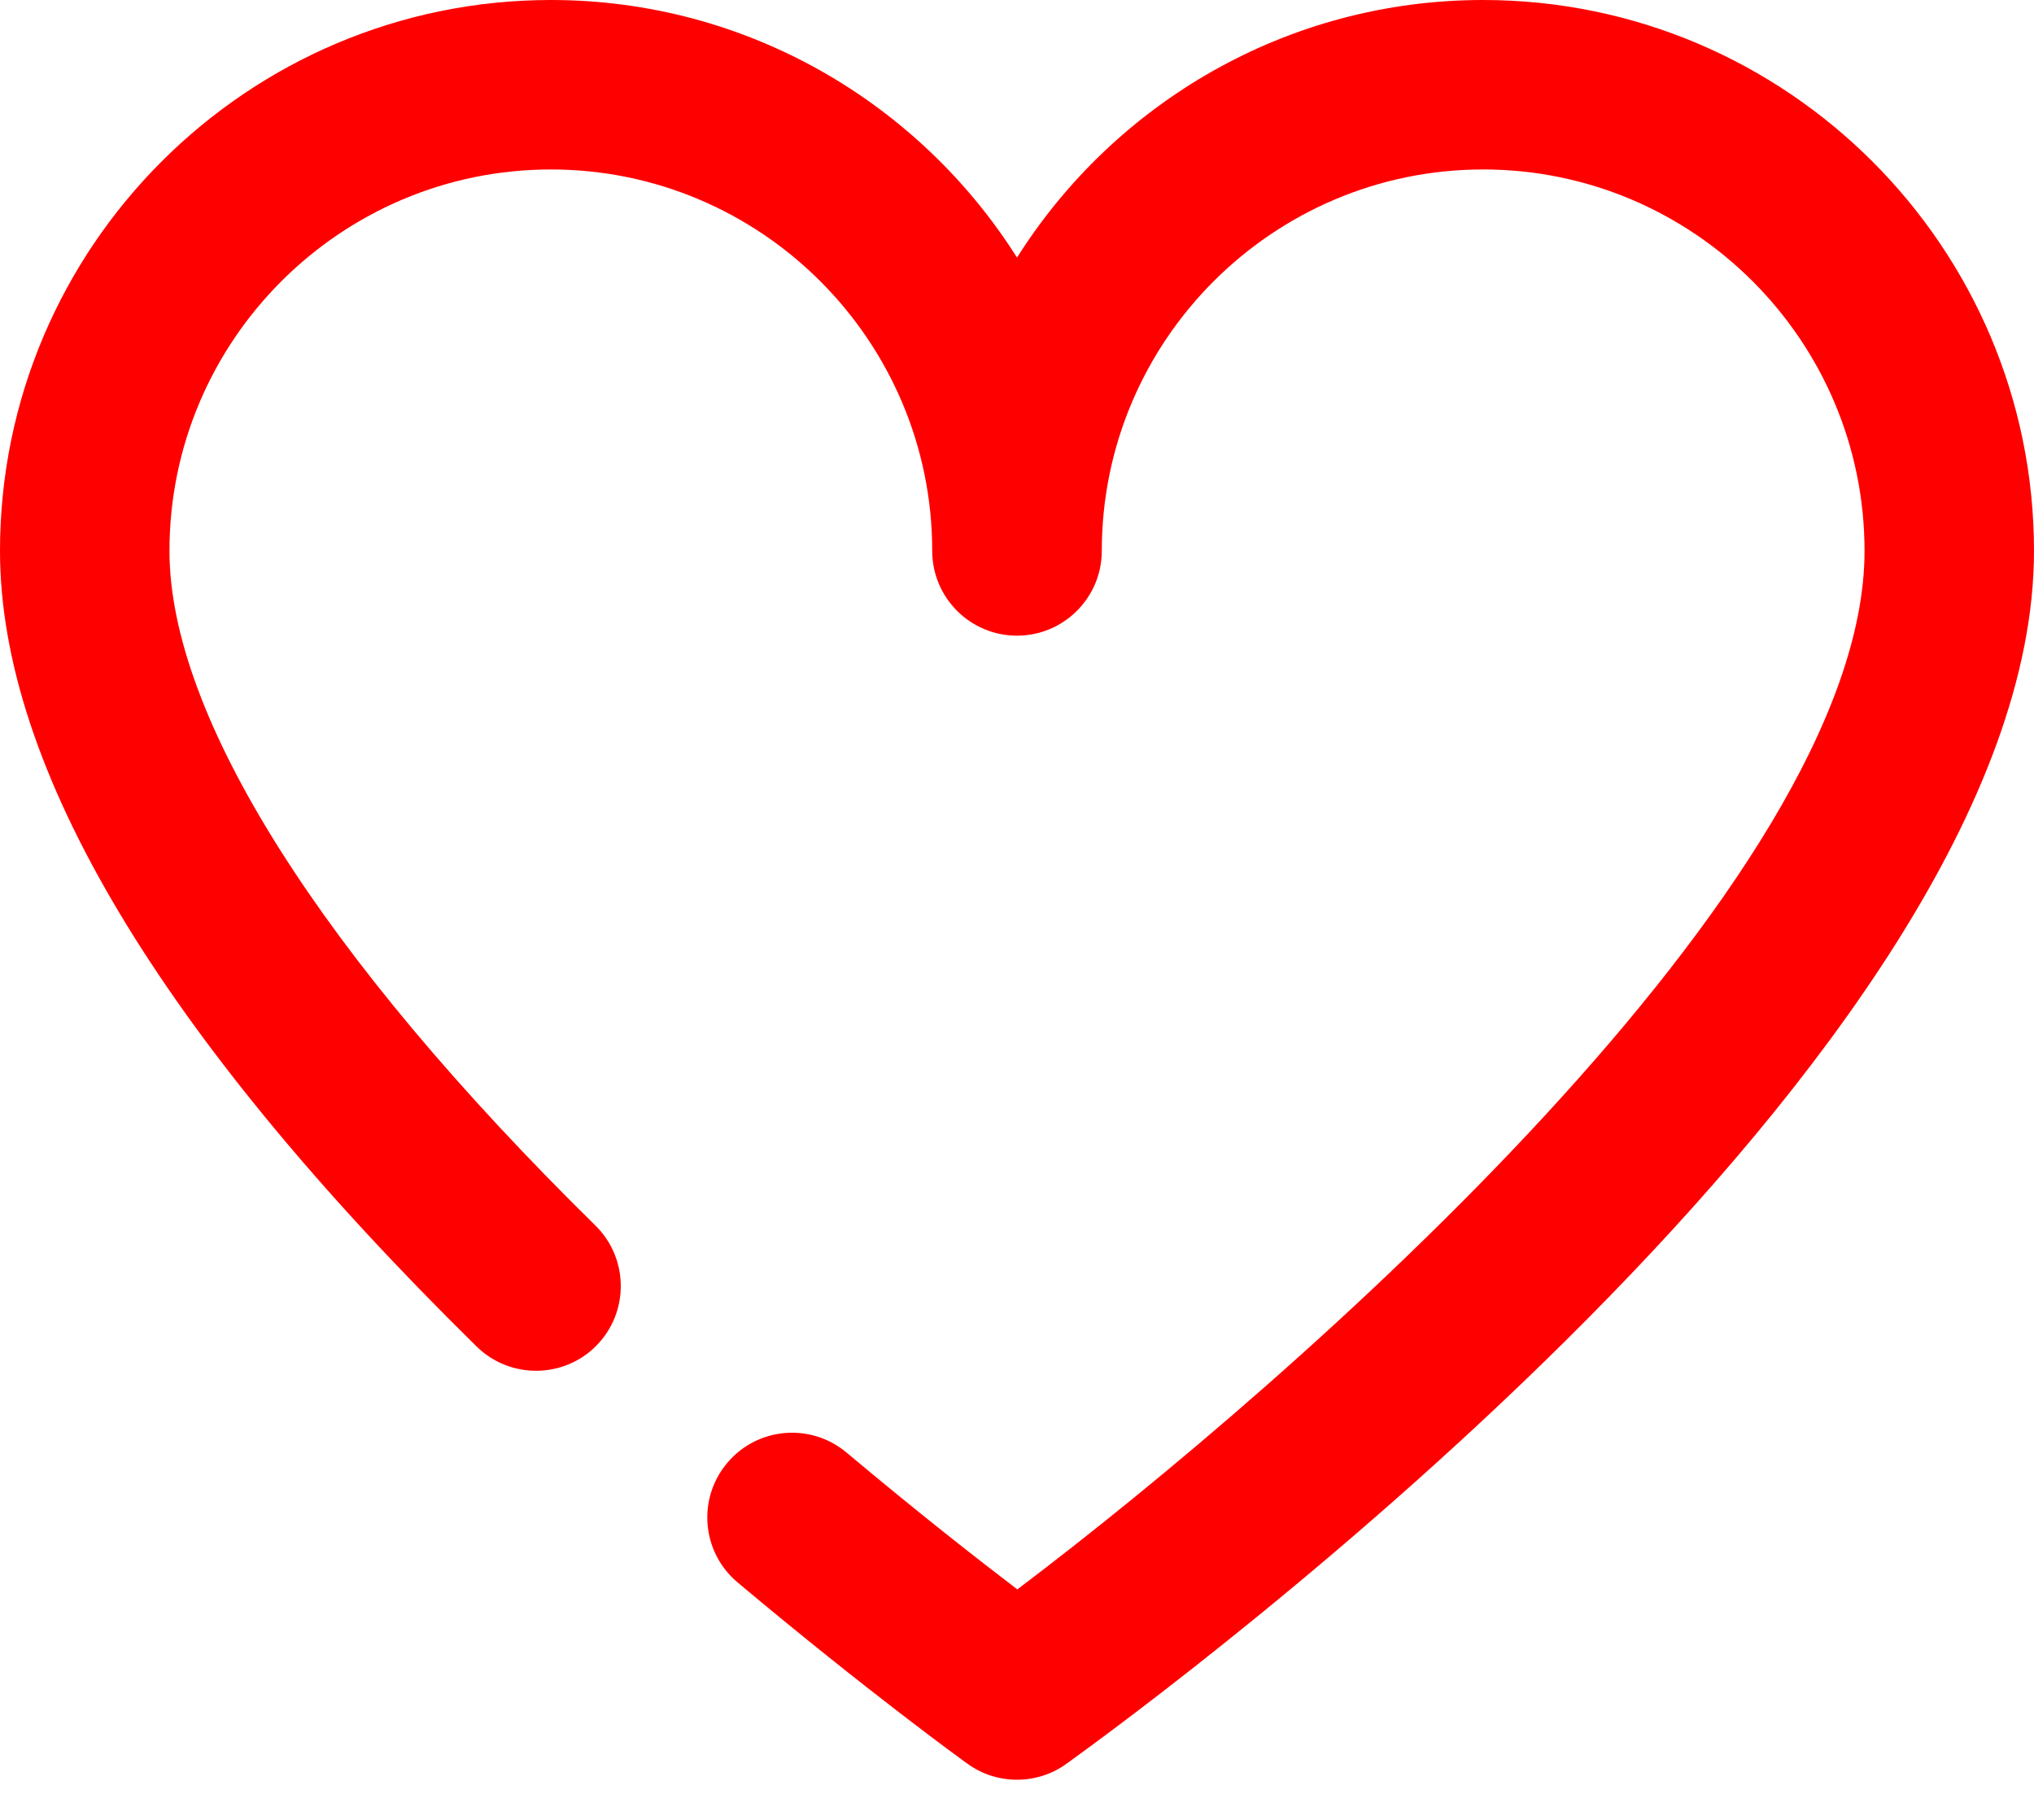 <svg width="19" height="17" viewBox="0 0 19 17" fill="none" xmlns="http://www.w3.org/2000/svg">
<path d="M5.572 12.569C5.878 12.257 5.874 11.756 5.563 11.449C2.996 8.926 1.583 6.688 1.583 5.146C1.583 3.182 3.181 1.583 5.146 1.583C7.11 1.583 8.708 3.182 8.708 5.146C8.708 5.583 9.063 5.938 9.5 5.938C9.937 5.938 10.292 5.583 10.292 5.146C10.292 3.182 11.89 1.583 13.854 1.583C15.819 1.583 17.417 3.182 17.417 5.146C17.417 8.236 12.082 12.9 9.503 14.847C9.134 14.566 8.569 14.124 7.908 13.569C7.573 13.288 7.074 13.331 6.793 13.666C6.511 14.001 6.555 14.5 6.889 14.781C8.109 15.805 9 16.449 9.038 16.476C9.176 16.576 9.338 16.625 9.5 16.625C9.662 16.625 9.824 16.576 9.962 16.476C10.887 15.81 19 9.838 19 5.146C19 2.309 16.692 0 13.854 0C12.023 0 10.412 0.962 9.5 2.406C8.588 0.962 6.977 0 5.146 0C2.309 0 0 2.309 0 5.146C0 7.173 1.498 9.673 4.452 12.578C4.764 12.884 5.266 12.88 5.572 12.569Z" fill="red"/>
</svg>
